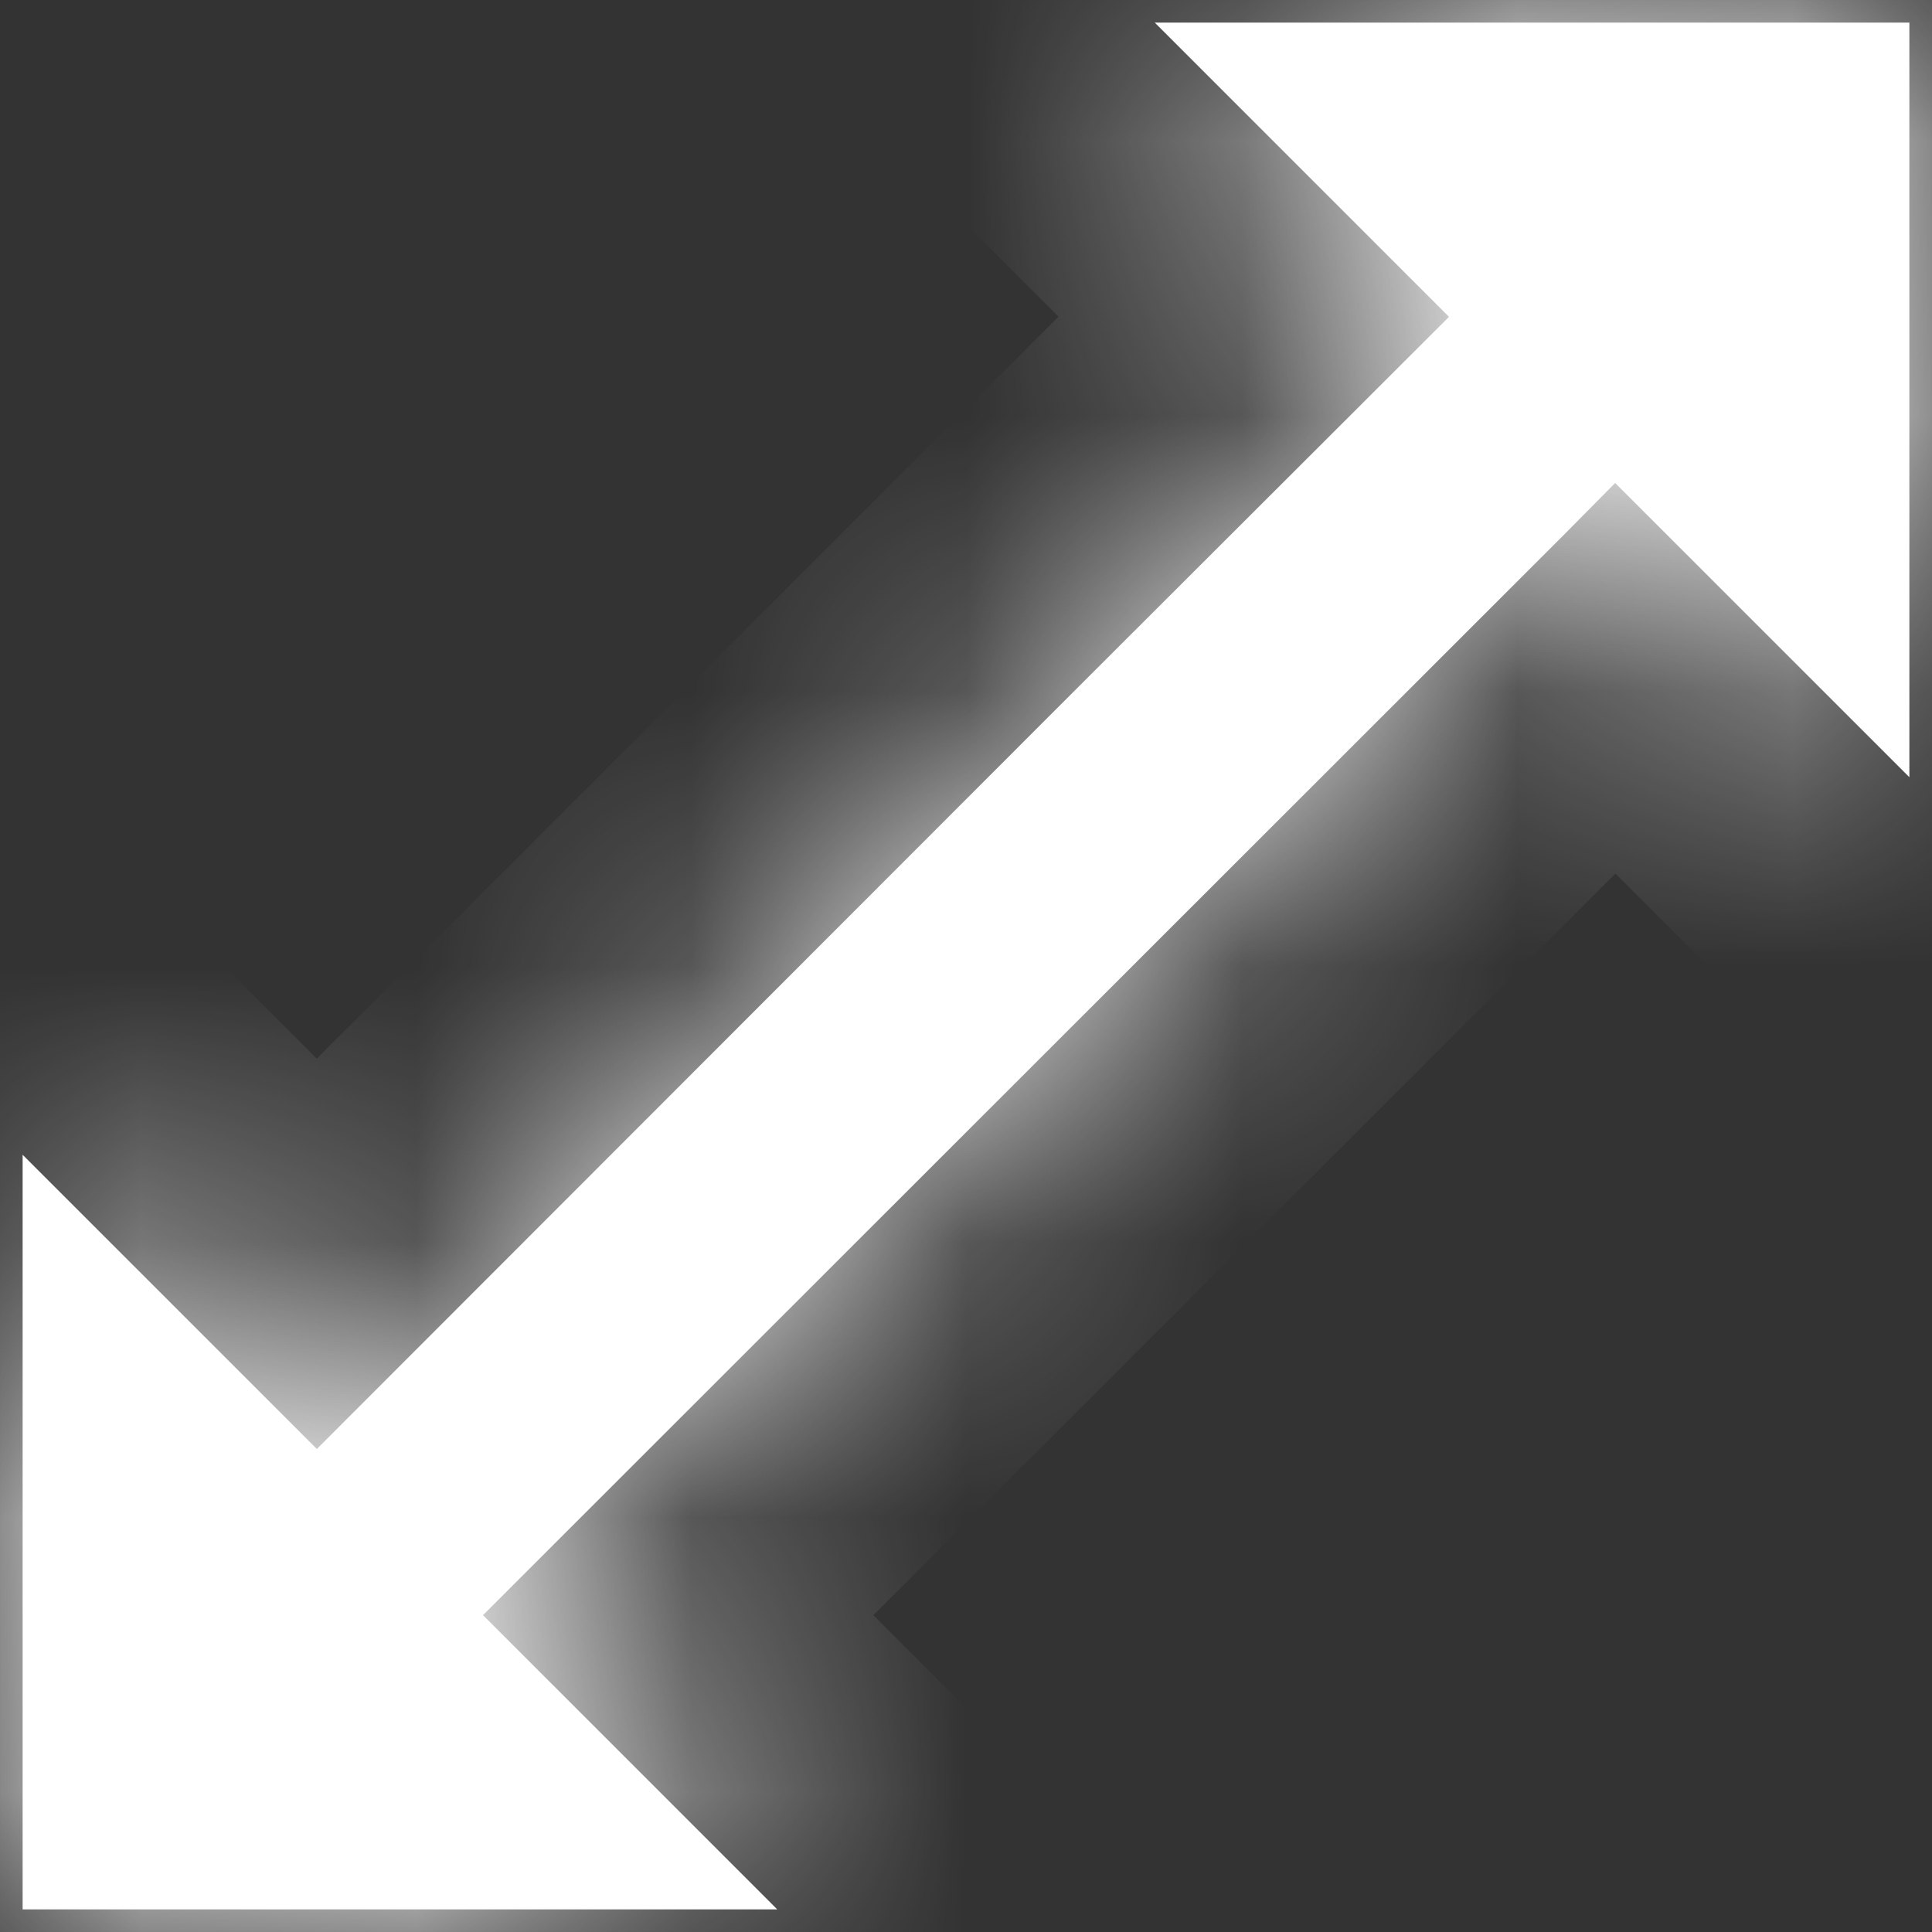 ﻿<?xml version="1.0" encoding="utf-8"?>
<svg version="1.1" xmlns:xlink="http://www.w3.org/1999/xlink" width="7px" height="7px" xmlns="http://www.w3.org/2000/svg">
  <rect width="100%" height="100%" fill="#333333" stroke="none"/>
  <defs>
    <mask fill="white" id="clip123">
      <path d="M 6.918 0.082  L 4.184 0.082  L 5.25 1.148  L 3.885 2.511  L 1.148 5.25  L 0.082 4.184  L 0.082 6.918  L 2.816 6.918  L 1.75 5.852  L 5.666 1.938  L 5.852 1.75  L 6.918 2.816  L 6.918 0.082  Z " fill-rule="evenodd" />
    </mask>
  </defs>
  <g transform="matrix(1 0 0 1 -131 -12 )">
    <path d="M 6.918 0.082  L 4.184 0.082  L 5.25 1.148  L 3.885 2.511  L 1.148 5.25  L 0.082 4.184  L 0.082 6.918  L 2.816 6.918  L 1.75 5.852  L 5.666 1.938  L 5.852 1.75  L 6.918 2.816  L 6.918 0.082  Z " fill-rule="nonzero" fill="#ffffff" stroke="none" transform="matrix(1 0 0 1 131 12 )" />
    <path d="M 6.918 0.082  L 4.184 0.082  L 5.25 1.148  L 3.885 2.511  L 1.148 5.25  L 0.082 4.184  L 0.082 6.918  L 2.816 6.918  L 1.75 5.852  L 5.666 1.938  L 5.852 1.75  L 6.918 2.816  L 6.918 0.082  Z " stroke-width="2" stroke="#ffffff" fill="none" transform="matrix(1 0 0 1 131 12 )" mask="url(#clip123)" />
  </g>
</svg>